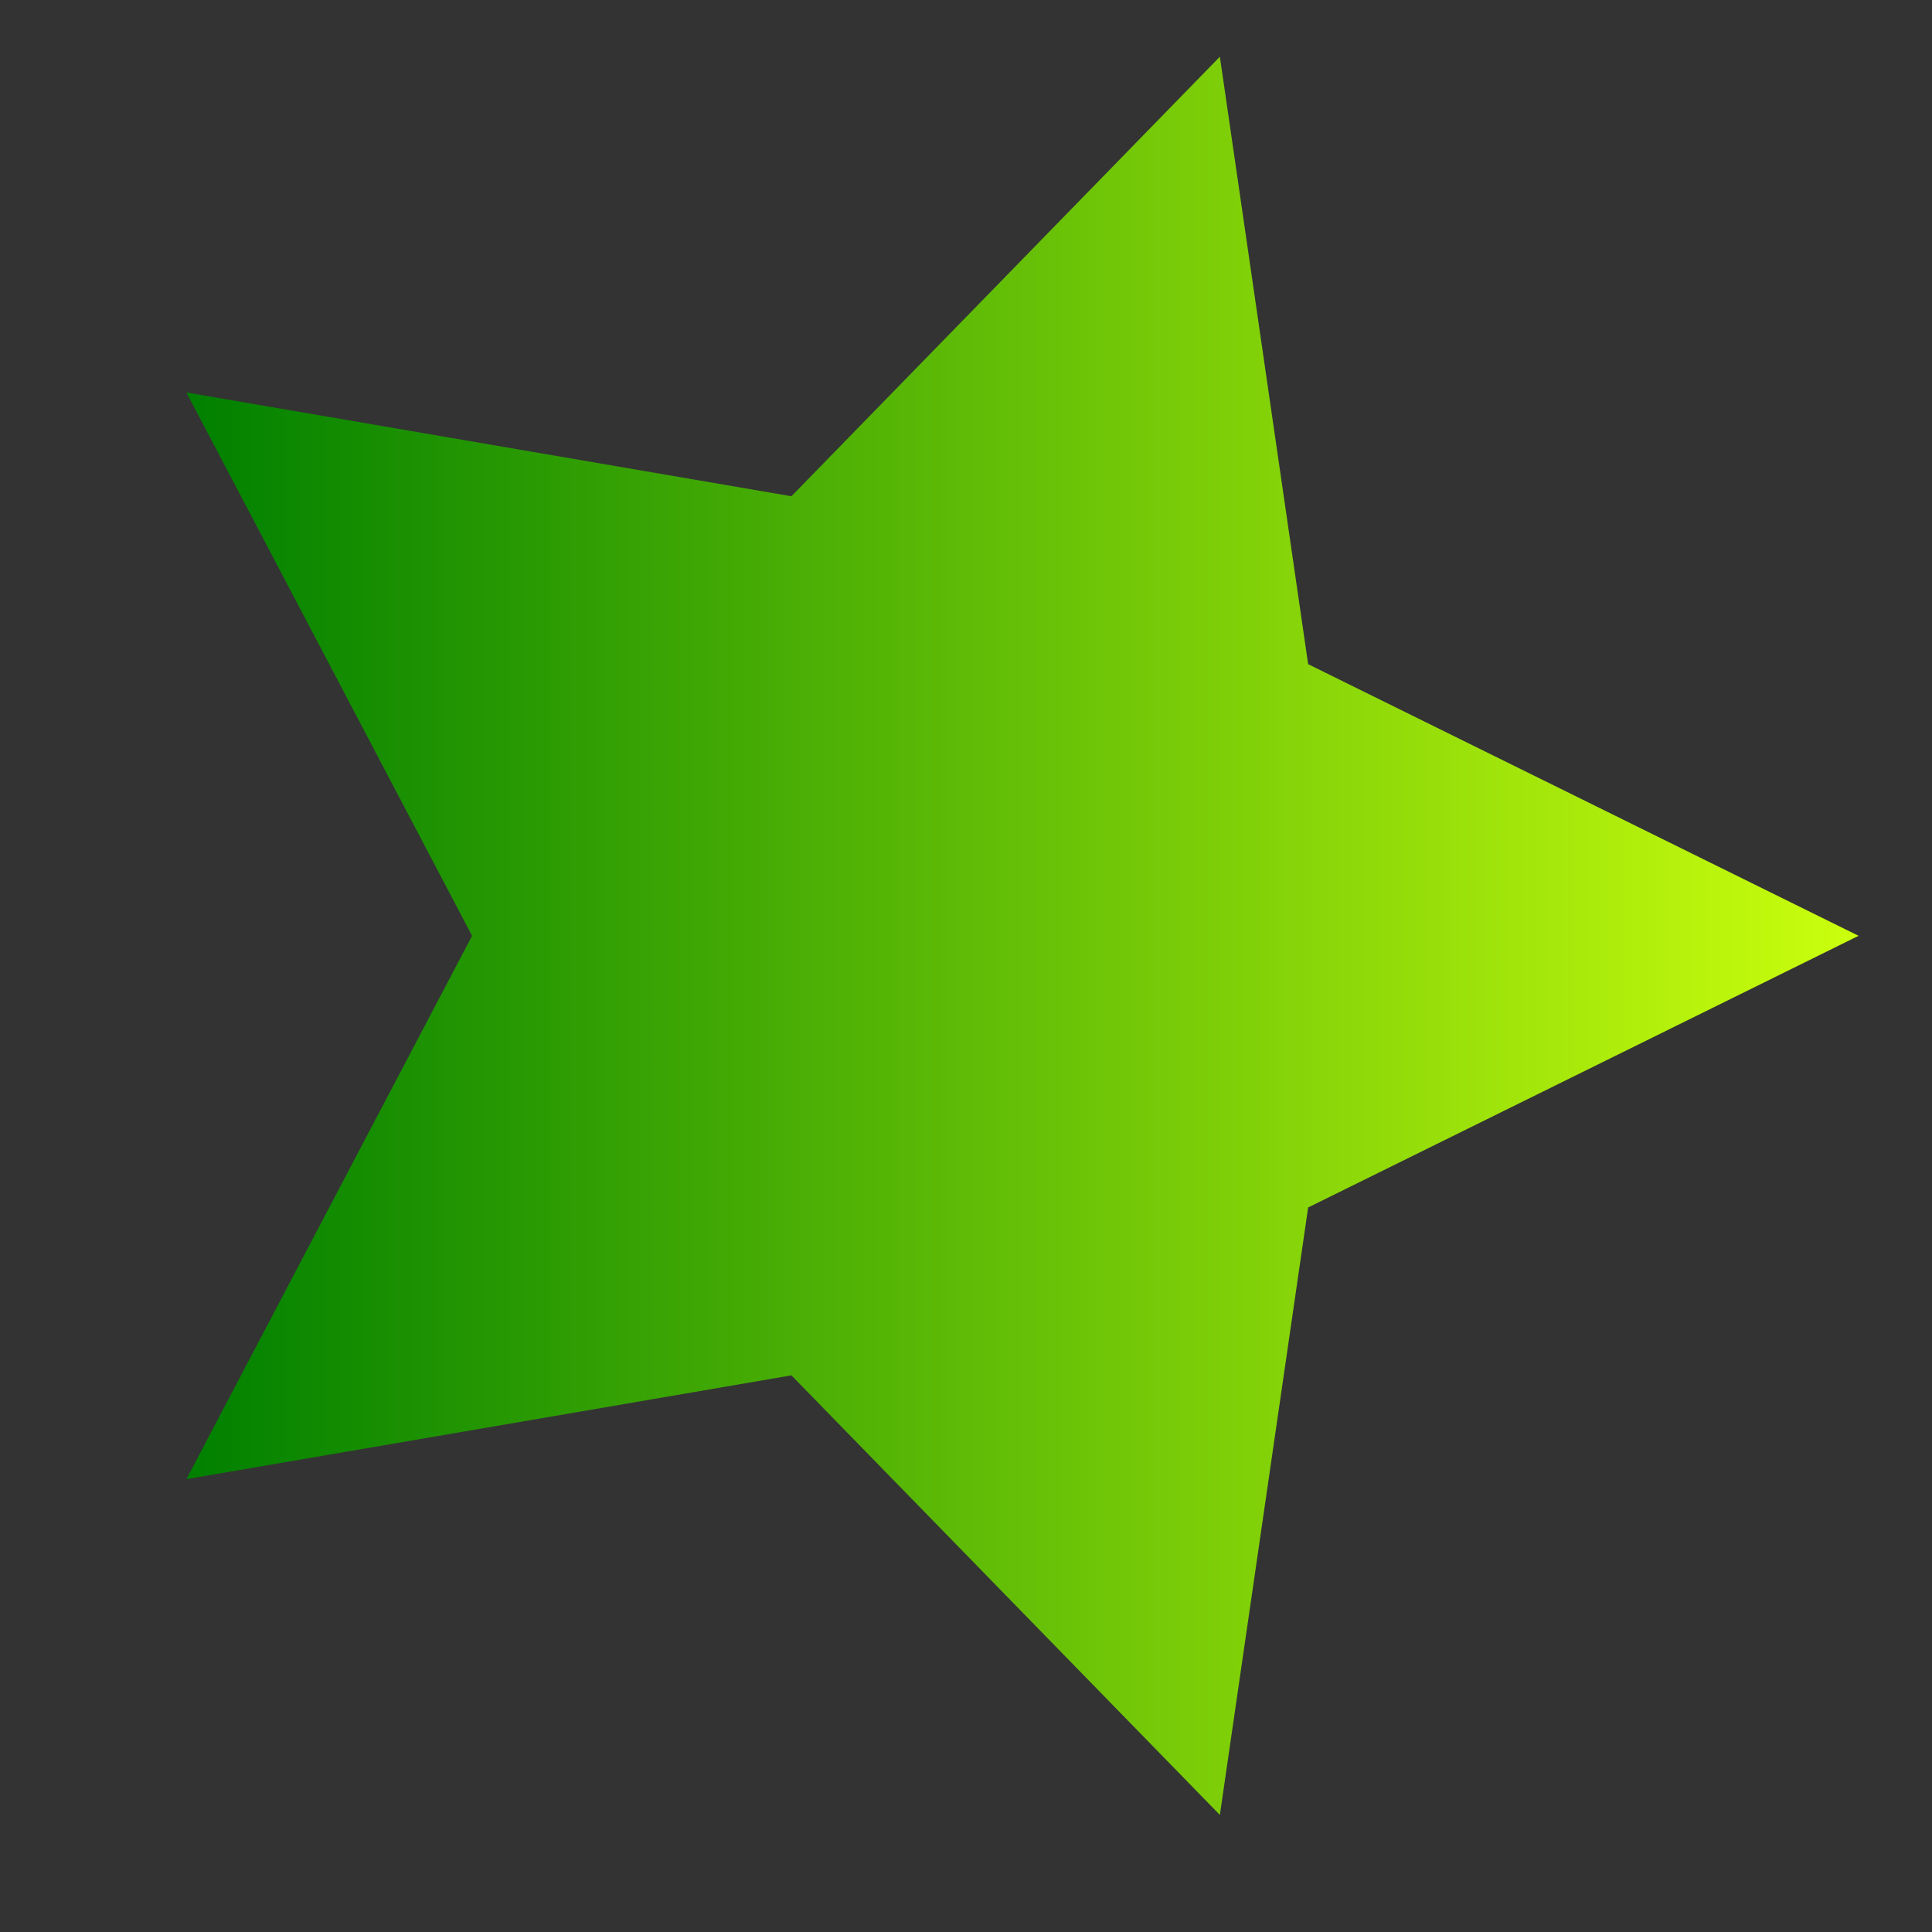 <?xml version="1.0" encoding="UTF-8" standalone="no"?>
<!-- Created with Inkscape (http://www.inkscape.org/) -->

<svg
   width="1024"
   height="1024"
   viewBox="0 0 270.933 270.933"
   version="1.1"
   id="svg1"
   inkscape:version="1.3.2 (091e20e, 2023-11-25, custom)"
   sodipodi:docname="icon.svg"
   xmlns:inkscape="http://www.inkscape.org/namespaces/inkscape"
   xmlns:sodipodi="http://sodipodi.sourceforge.net/DTD/sodipodi-0.dtd"
   xmlns:xlink="http://www.w3.org/1999/xlink"
   xmlns="http://www.w3.org/2000/svg"
   xmlns:svg="http://www.w3.org/2000/svg">
  <rect x="0" y="0" width="270.933" height="270.933" fill="#333333" stroke="none"/>
  <sodipodi:namedview
     id="namedview1"
     pagecolor="#ffffff"
     bordercolor="#000000"
     borderopacity="0.25"
     inkscape:showpageshadow="2"
     inkscape:pageopacity="0.0"
     inkscape:pagecheckerboard="0"
     inkscape:deskcolor="#d1d1d1"
     inkscape:document-units="mm"
     inkscape:zoom="0.72426347"
     inkscape:cx="396.26464"
     inkscape:cy="559.87913"
     inkscape:window-width="1920"
     inkscape:window-height="1009"
     inkscape:window-x="-8"
     inkscape:window-y="-8"
     inkscape:window-maximized="1"
     inkscape:current-layer="layer1" />
  <defs
     id="defs1">
    <linearGradient
       id="linearGradient3"
       inkscape:collect="always">
      <stop
         style="stop-color:#008000;stop-opacity:1;"
         offset="0"
         id="stop3" />
      <stop
         style="stop-color:#cbff0d;stop-opacity:1;"
         offset="1"
         id="stop4" />
    </linearGradient>
    <linearGradient
       inkscape:collect="always"
       xlink:href="#linearGradient3"
       id="linearGradient4"
       x1="168.026"
       y1="232.705"
       x2="288.963"
       y2="232.705"
       gradientUnits="userSpaceOnUse" />
  </defs>
  <g
     inkscape:label="Слой 1"
     inkscape:groupmode="layer"
     id="layer1">
    <path
       sodipodi:type="star"
       style="fill:url(#linearGradient4);stroke-width:0.265"
       id="path3"
       inkscape:flatsided="false"
       sodipodi:sides="5"
       sodipodi:cx="222.1107"
       sodipodi:cy="232.70479"
       sodipodi:r1="66.852402"
       sodipodi:r2="33.426193"
       sodipodi:arg1="0"
       sodipodi:arg2="0.62831853"
       inkscape:rounded="0"
       inkscape:randomized="0"
       d="m 288.963,232.705 -39.81,19.647 -6.384,43.933 -30.988,-31.79 -43.755,7.505 20.659,-39.295 -20.659,-39.295 43.755,7.505 30.988,-31.79 6.384,43.933 z"
       inkscape:transform-center-x="-12.380943"
       inkscape:transform-center-y="-2.2833683e-06"
       transform="matrix(1.939,0,0,1.939,-299.661,-319.982)" />
  </g>
</svg>

